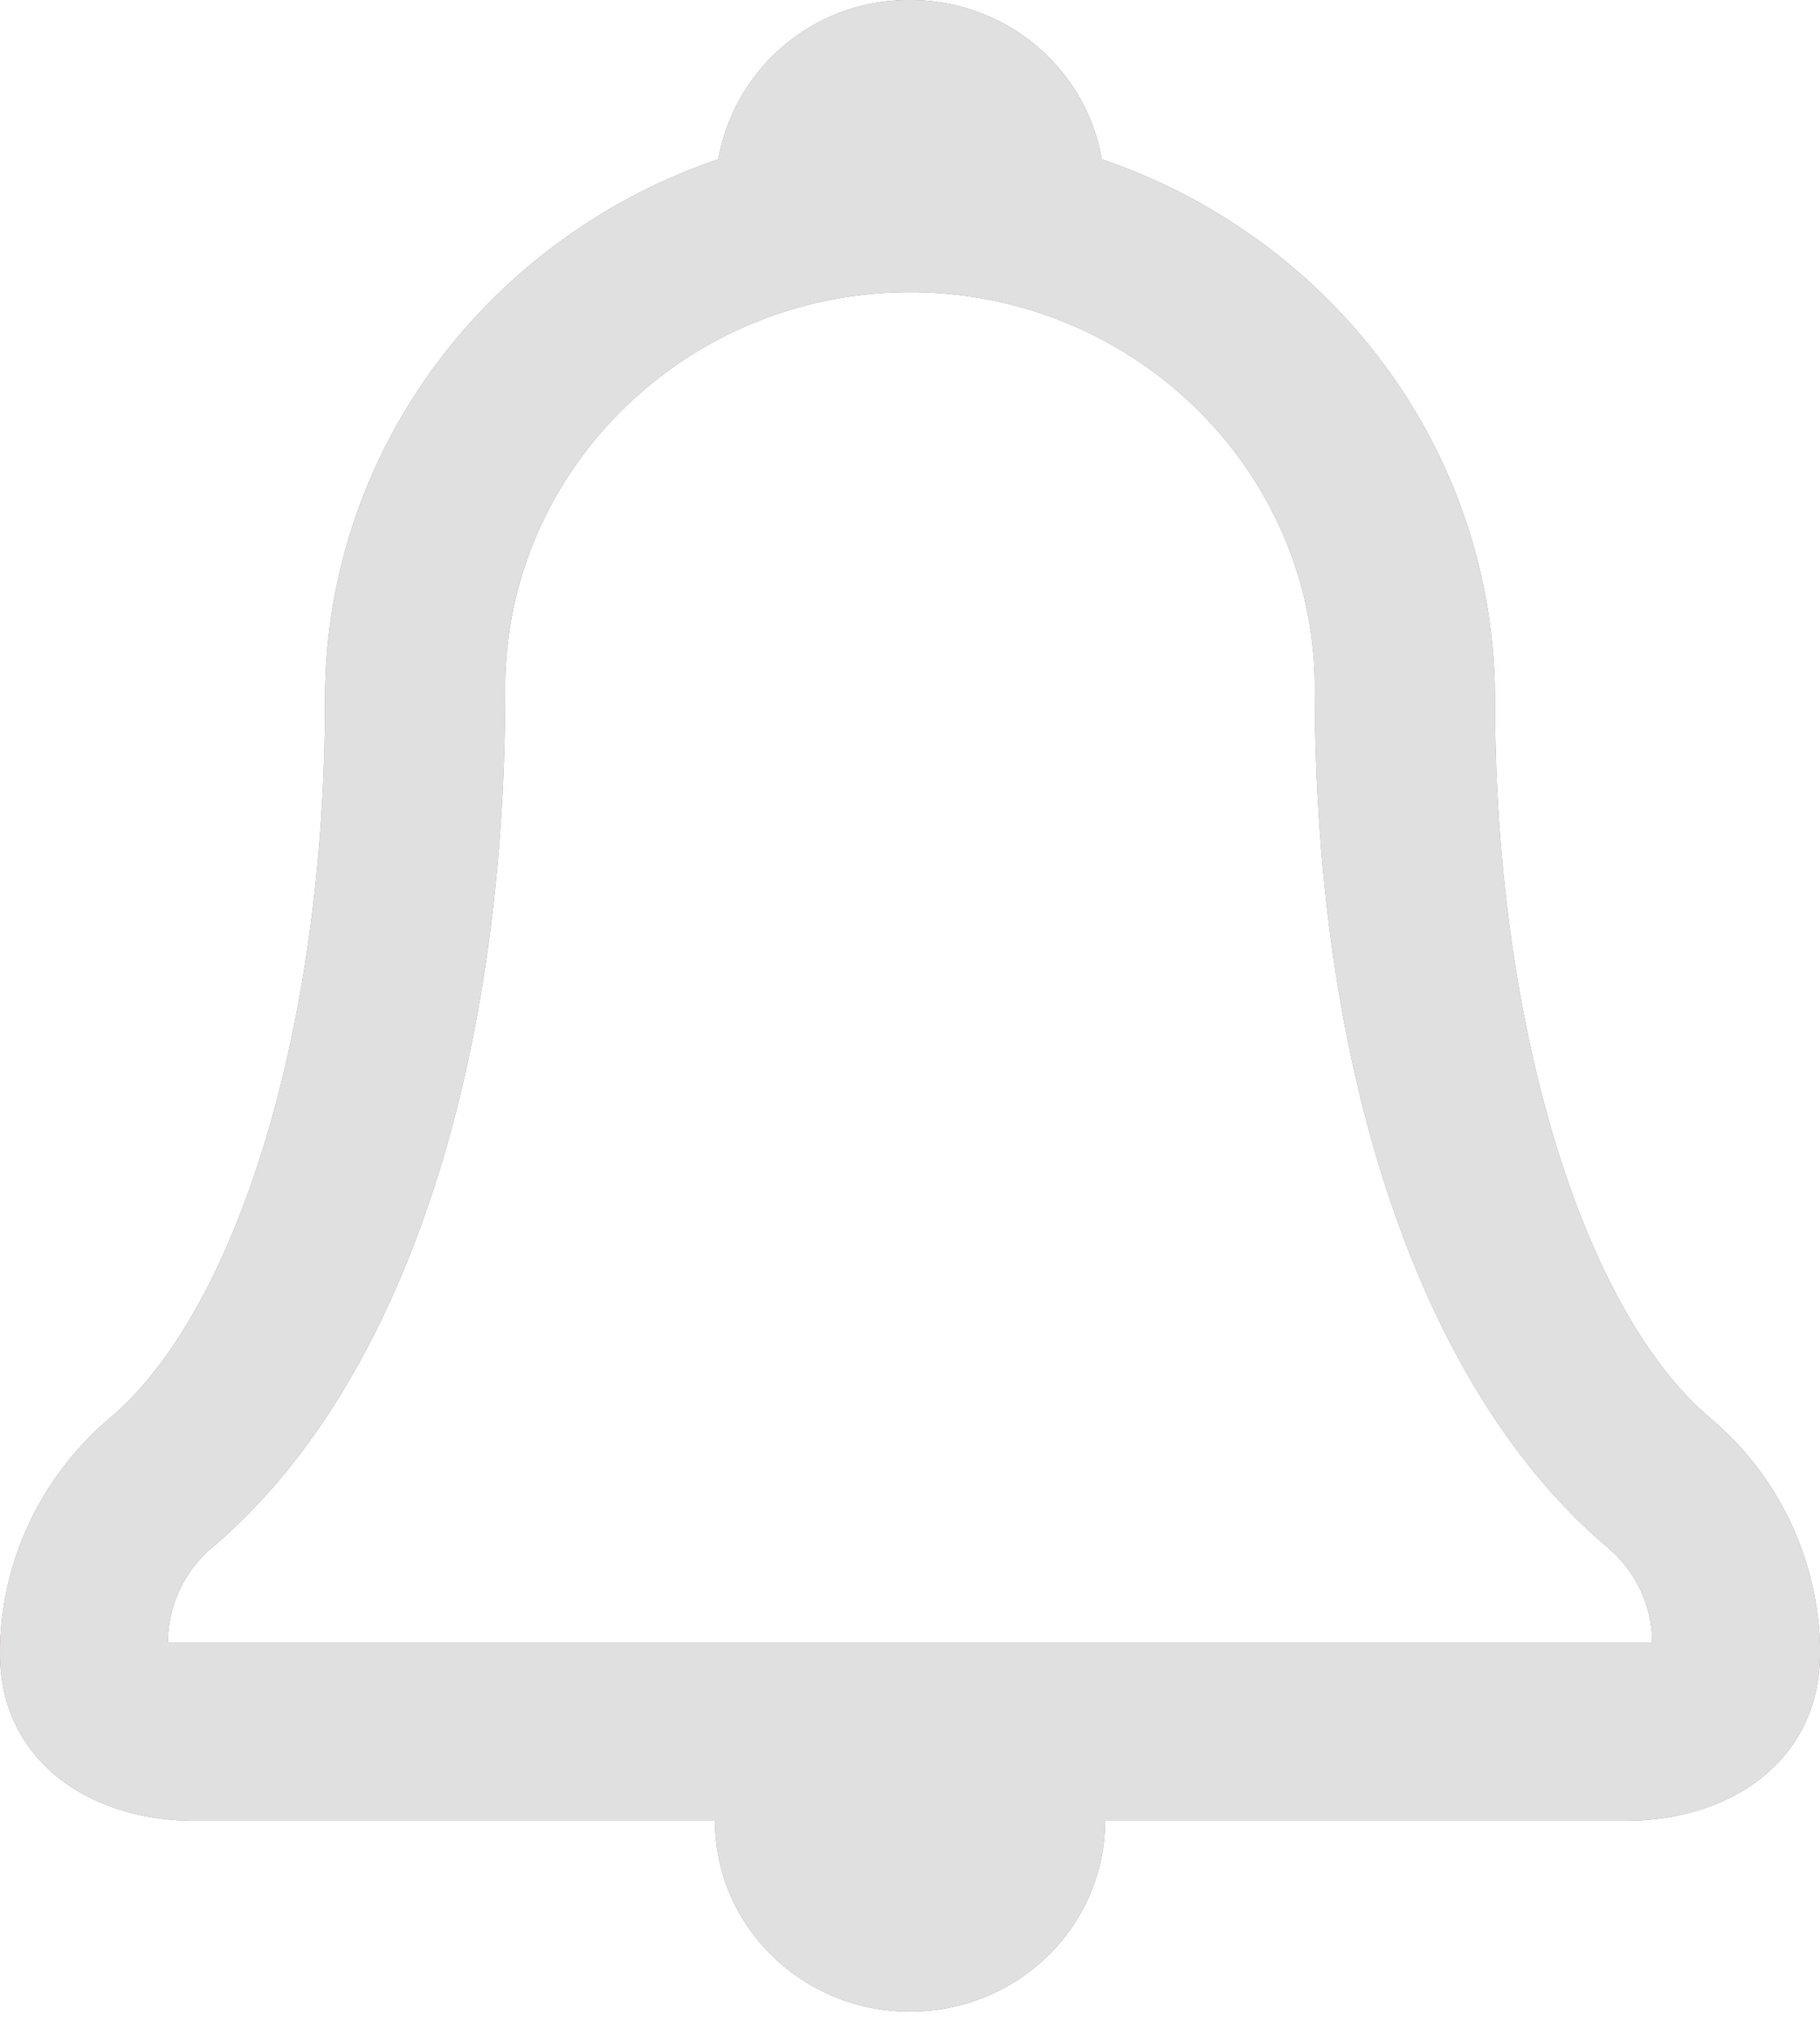 <svg xmlns="http://www.w3.org/2000/svg" xmlns:xlink="http://www.w3.org/1999/xlink" width="17" height="19" viewBox="0 0 17 19"><defs><path id="yzqoa" d="M1351 35.438c0 .983-.815 1.562-1.821 1.562h-4.857c0 .984-.816 1.781-1.822 1.781-1.006 0-1.821-.797-1.821-1.781h-4.857c-1.007 0-1.822-.579-1.822-1.562 0-.846.376-1.649 1.03-2.202 1.17-.99 2.006-3.618 2.006-6.705 0-2.337 1.536-4.318 3.673-5.044A1.806 1.806 0 0 1 1342.5 20c.903 0 1.647.644 1.791 1.487 2.137.726 3.673 2.707 3.673 5.044 0 3.088.837 5.716 2.007 6.705a2.882 2.882 0 0 1 1.03 2.202zm-1.568-.103c0-.34-.15-.663-.414-.886-1.688-1.428-2.737-4.296-2.737-8.024 0-2.039-1.696-3.697-3.78-3.697-2.086 0-3.782 1.658-3.782 3.697 0 3.728-1.049 6.596-2.737 8.023a1.162 1.162 0 0 0-.414.887z"/></defs><g><g transform="translate(-1334 -20)"><use fill="#a56ea3" xlink:href="#yzqoa"/><use fill="#e0e0e0" xlink:href="#yzqoa"/></g></g></svg>